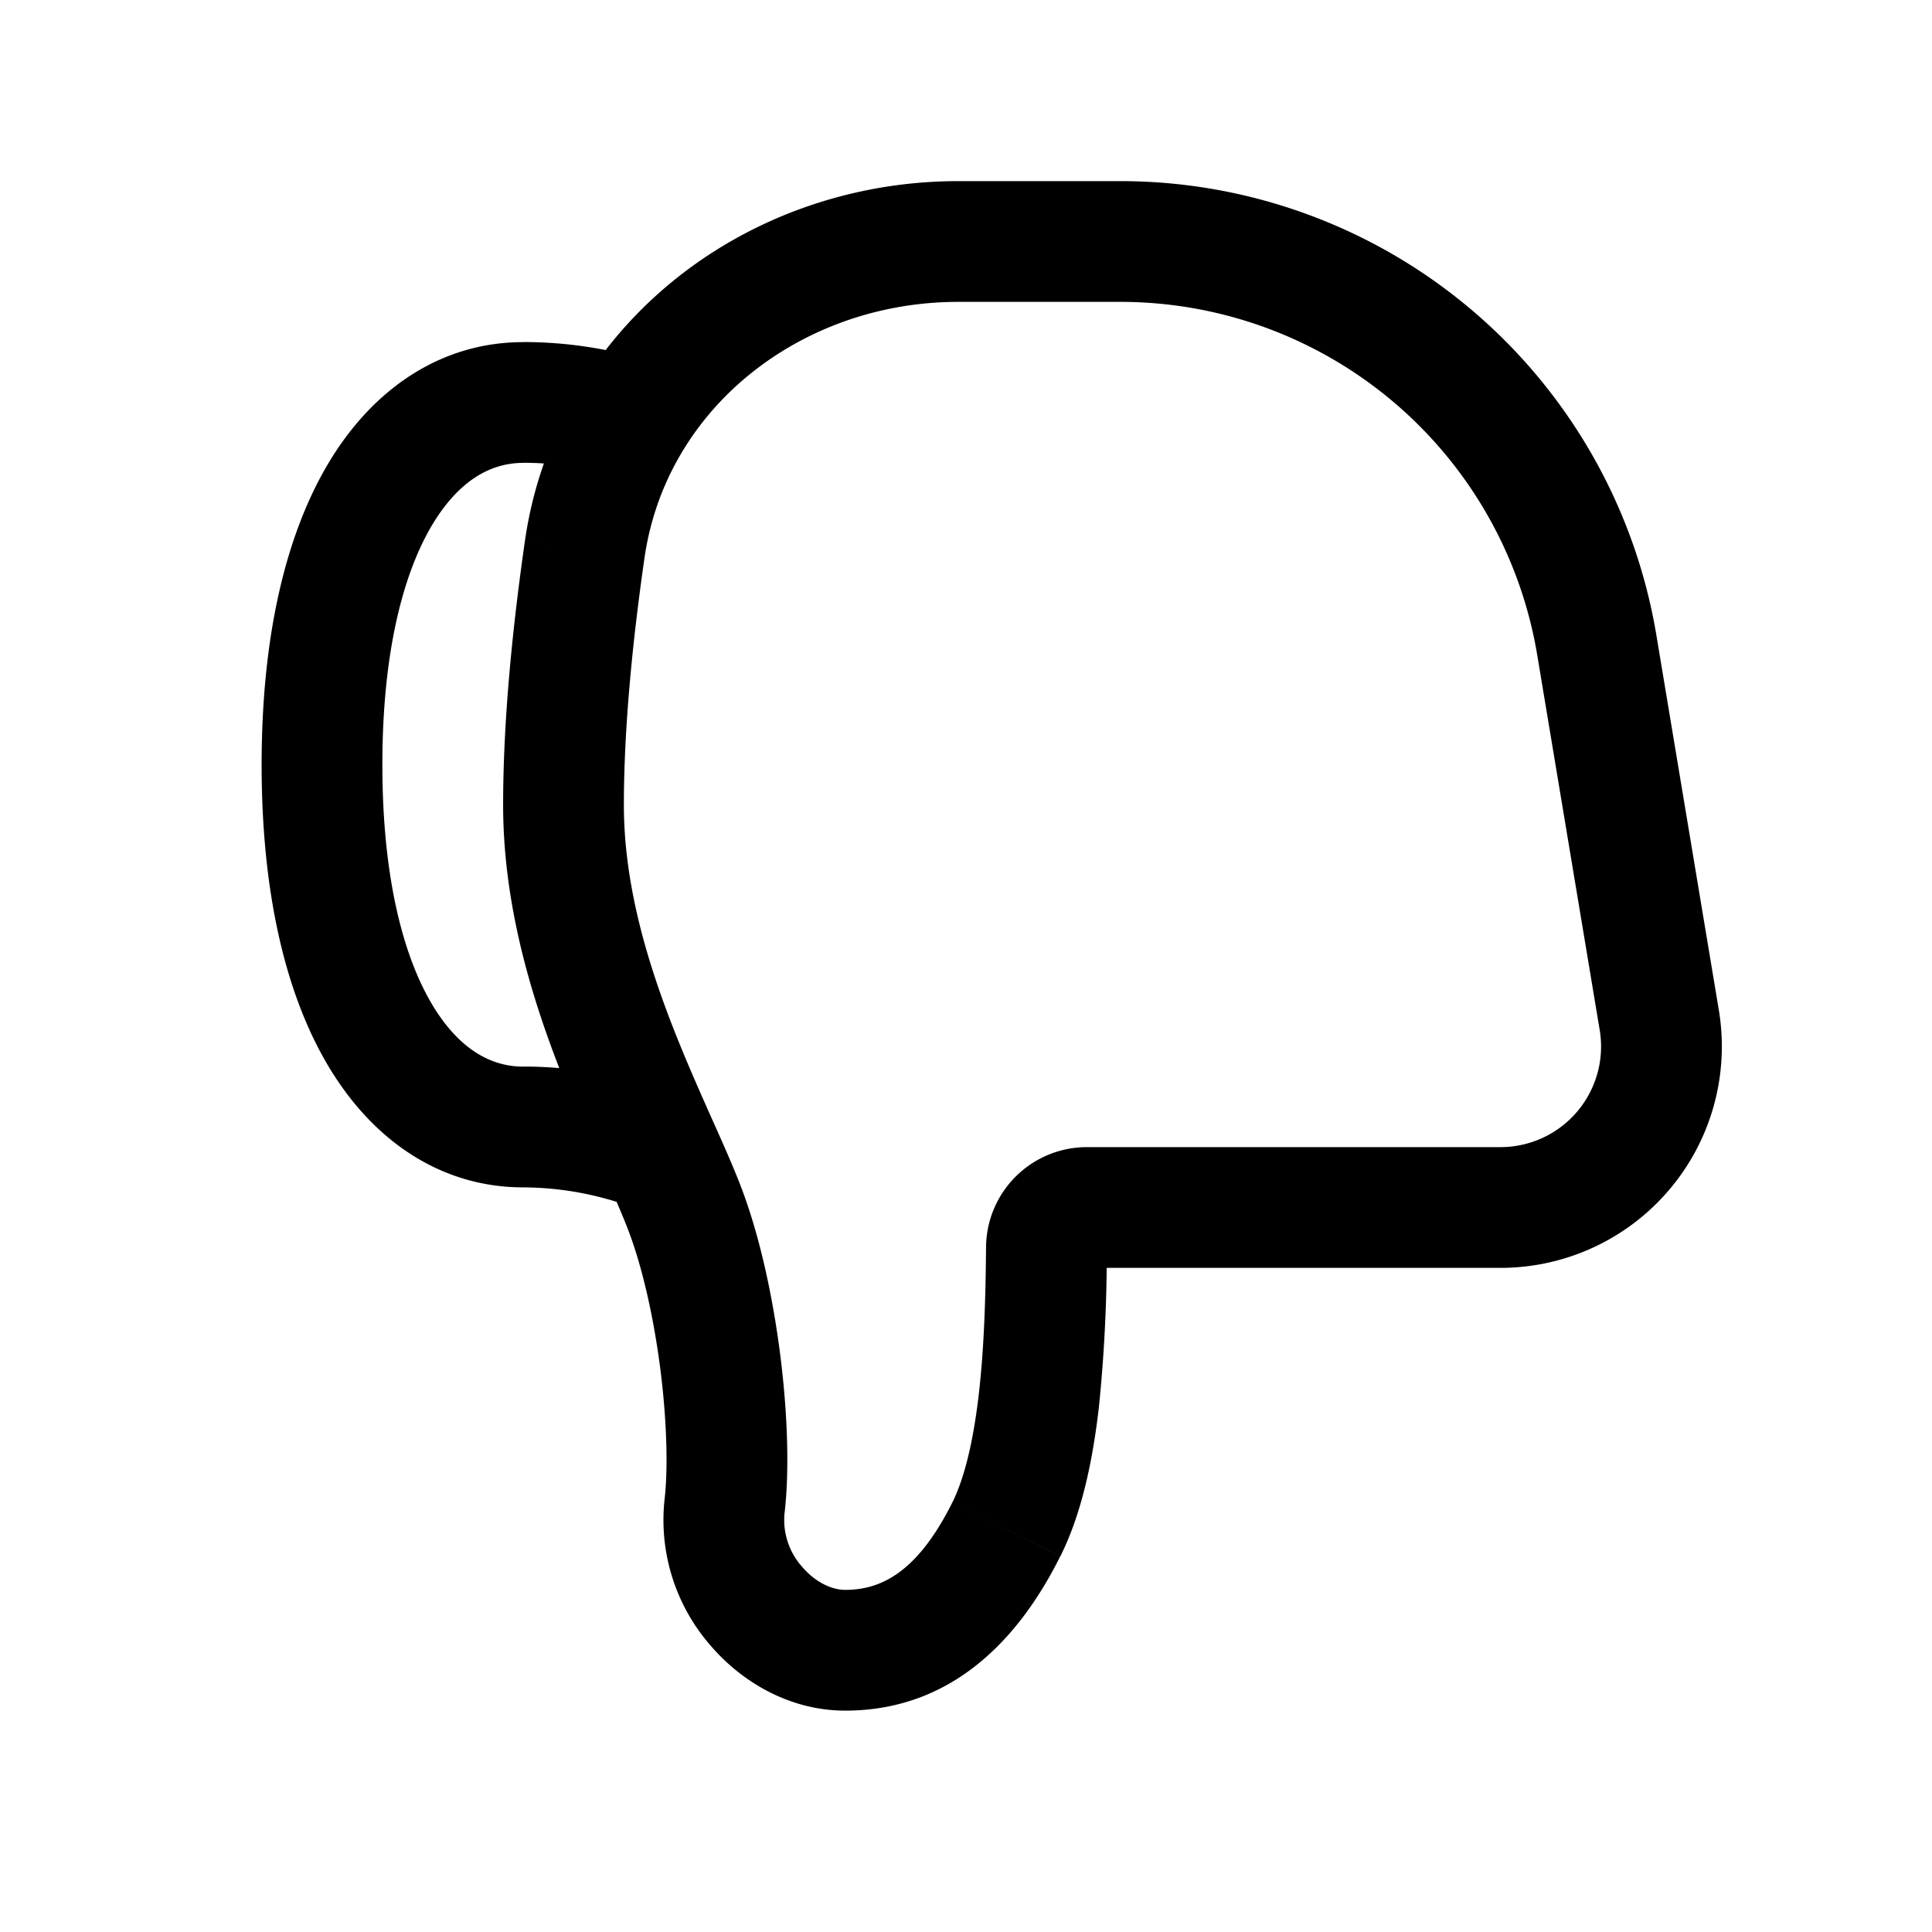 <svg xmlns="http://www.w3.org/2000/svg" width="24" height="24" viewBox="0 0 24 24" fill="none">
    <path fill="currentColor" d="M7 10h-.75zm5.999 5.5-.75-.006zM7.262 6.832l.743.106zm.583-1.63.64.39zm.645 8.432a.75.75 0 0 1-.543 1.398zm11.346-5.62-.74.123zm.776 4.657-.74.123zM6.5 5.75c-.377 0-.78.19-1.126.762-.357.593-.624 1.568-.624 2.988h-1.5c0-1.58.293-2.855.84-3.763C4.65 4.81 5.496 4.25 6.5 4.25zM4.75 9.5c0 1.42.267 2.395.624 2.988.345.571.749.762 1.126.762v1.5c-1.004 0-1.85-.56-2.41-1.488-.547-.907-.84-2.182-.84-3.762zm3 .5c0 .892.237 1.772.544 2.59.153.408.32.791.479 1.15.155.348.313.694.427.99l-1.4.54c-.096-.25-.232-.548-.398-.921-.161-.364-.343-.78-.512-1.231-.338-.899-.64-1.971-.64-3.118zm4.08 8.665c.153-.308.263-.77.33-1.356.066-.574.084-1.204.089-1.815l1.5.011a18.99 18.99 0 0 1-.098 1.974c-.074.643-.208 1.313-.48 1.856zm1.67-4.415h5.14v1.5H13.5zm.417-10.5h-2.013v-1.5h2.013zM8.005 6.938C7.858 7.963 7.75 9.043 7.75 10h-1.5c0-1.056.118-2.214.27-3.275zM10.5 19.75c.46 0 .905-.236 1.33-1.085l1.34.67c-.574 1.15-1.442 1.915-2.67 1.915zm-1.3-5.02c.24.623.402 1.39.493 2.105.09.712.116 1.435.052 1.972l-1.49-.177c.044-.37.031-.96-.05-1.607-.082-.644-.223-1.282-.405-1.753zm.545 4.077a.873.873 0 0 0 .219.656c.17.199.375.287.536.287v1.5c-.682 0-1.28-.348-1.677-.813a2.37 2.37 0 0 1-.568-1.807zm10.127-6.012-.776-4.658 1.48-.247.776 4.658zm-7.623 2.7A1.253 1.253 0 0 1 13.5 14.25v1.5c.14 0 .248-.113.249-.245zM11.904 3.75c-1.445 0-2.737.724-3.418 1.843l-1.281-.78C8.174 3.22 9.967 2.25 11.904 2.25zM8.486 5.593c-.243.398-.41.85-.481 1.345L6.52 6.725c.1-.7.338-1.344.685-1.912zm-.863.326a3.776 3.776 0 0 0-1.123-.17v-1.5c.545 0 1.072.083 1.568.237zM6.5 13.249c.75 0 1.416.162 1.99.385l-.543 1.398A3.955 3.955 0 0 0 6.5 14.75zM13.917 2.25a6.75 6.75 0 0 1 6.659 5.64l-1.48.247a5.25 5.25 0 0 0-5.179-4.387zm4.722 12a1.25 1.25 0 0 0 1.233-1.456l1.48-.246a2.75 2.75 0 0 1-2.713 3.202z"/>
</svg>
